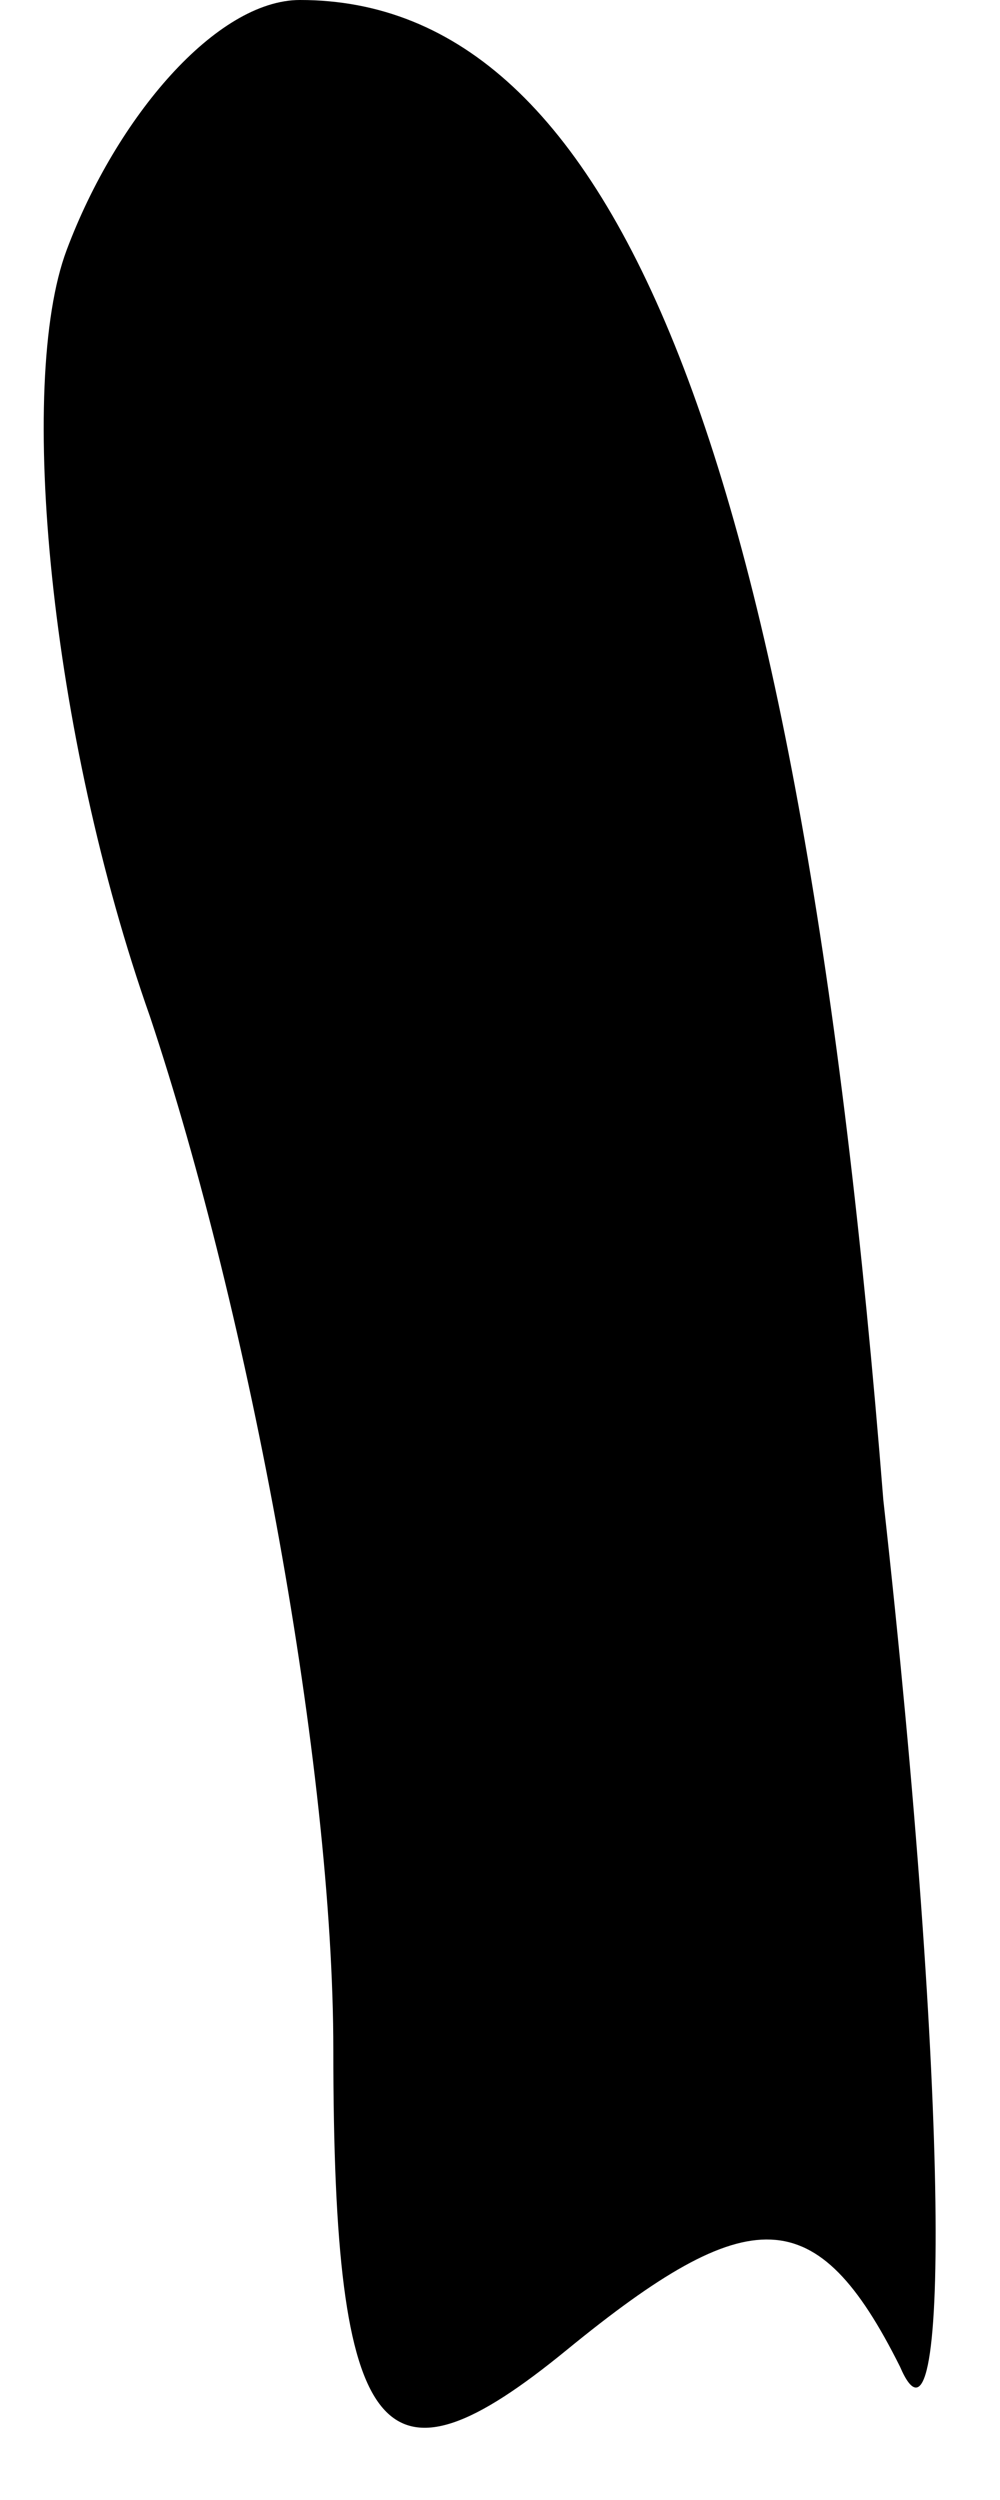 <?xml version="1.0" standalone="no"?>
<!DOCTYPE svg PUBLIC "-//W3C//DTD SVG 20010904//EN"
 "http://www.w3.org/TR/2001/REC-SVG-20010904/DTD/svg10.dtd">
<svg version="1.0" xmlns="http://www.w3.org/2000/svg"
 width="6pt" height="15pt" viewBox="0 0 6 15"
 preserveAspectRatio="xMidYMid meet">
<g transform="translate(0,15) scale(0.1,-0.1)"
fill="#000000" stroke="none">
<path fill="#000000" stroke="none" d="M4 135 c-3 -8 -1 -29 5 -46 6 -18 11
-45 11 -62 0 -24 3 -27 14 -18 11 9 15 9 20 -1 3 -7 3 16 -1 52 -5 63 -16 90
-35 90 -5 0 -11 -7 -14 -15z"/>
</g>
</svg>
